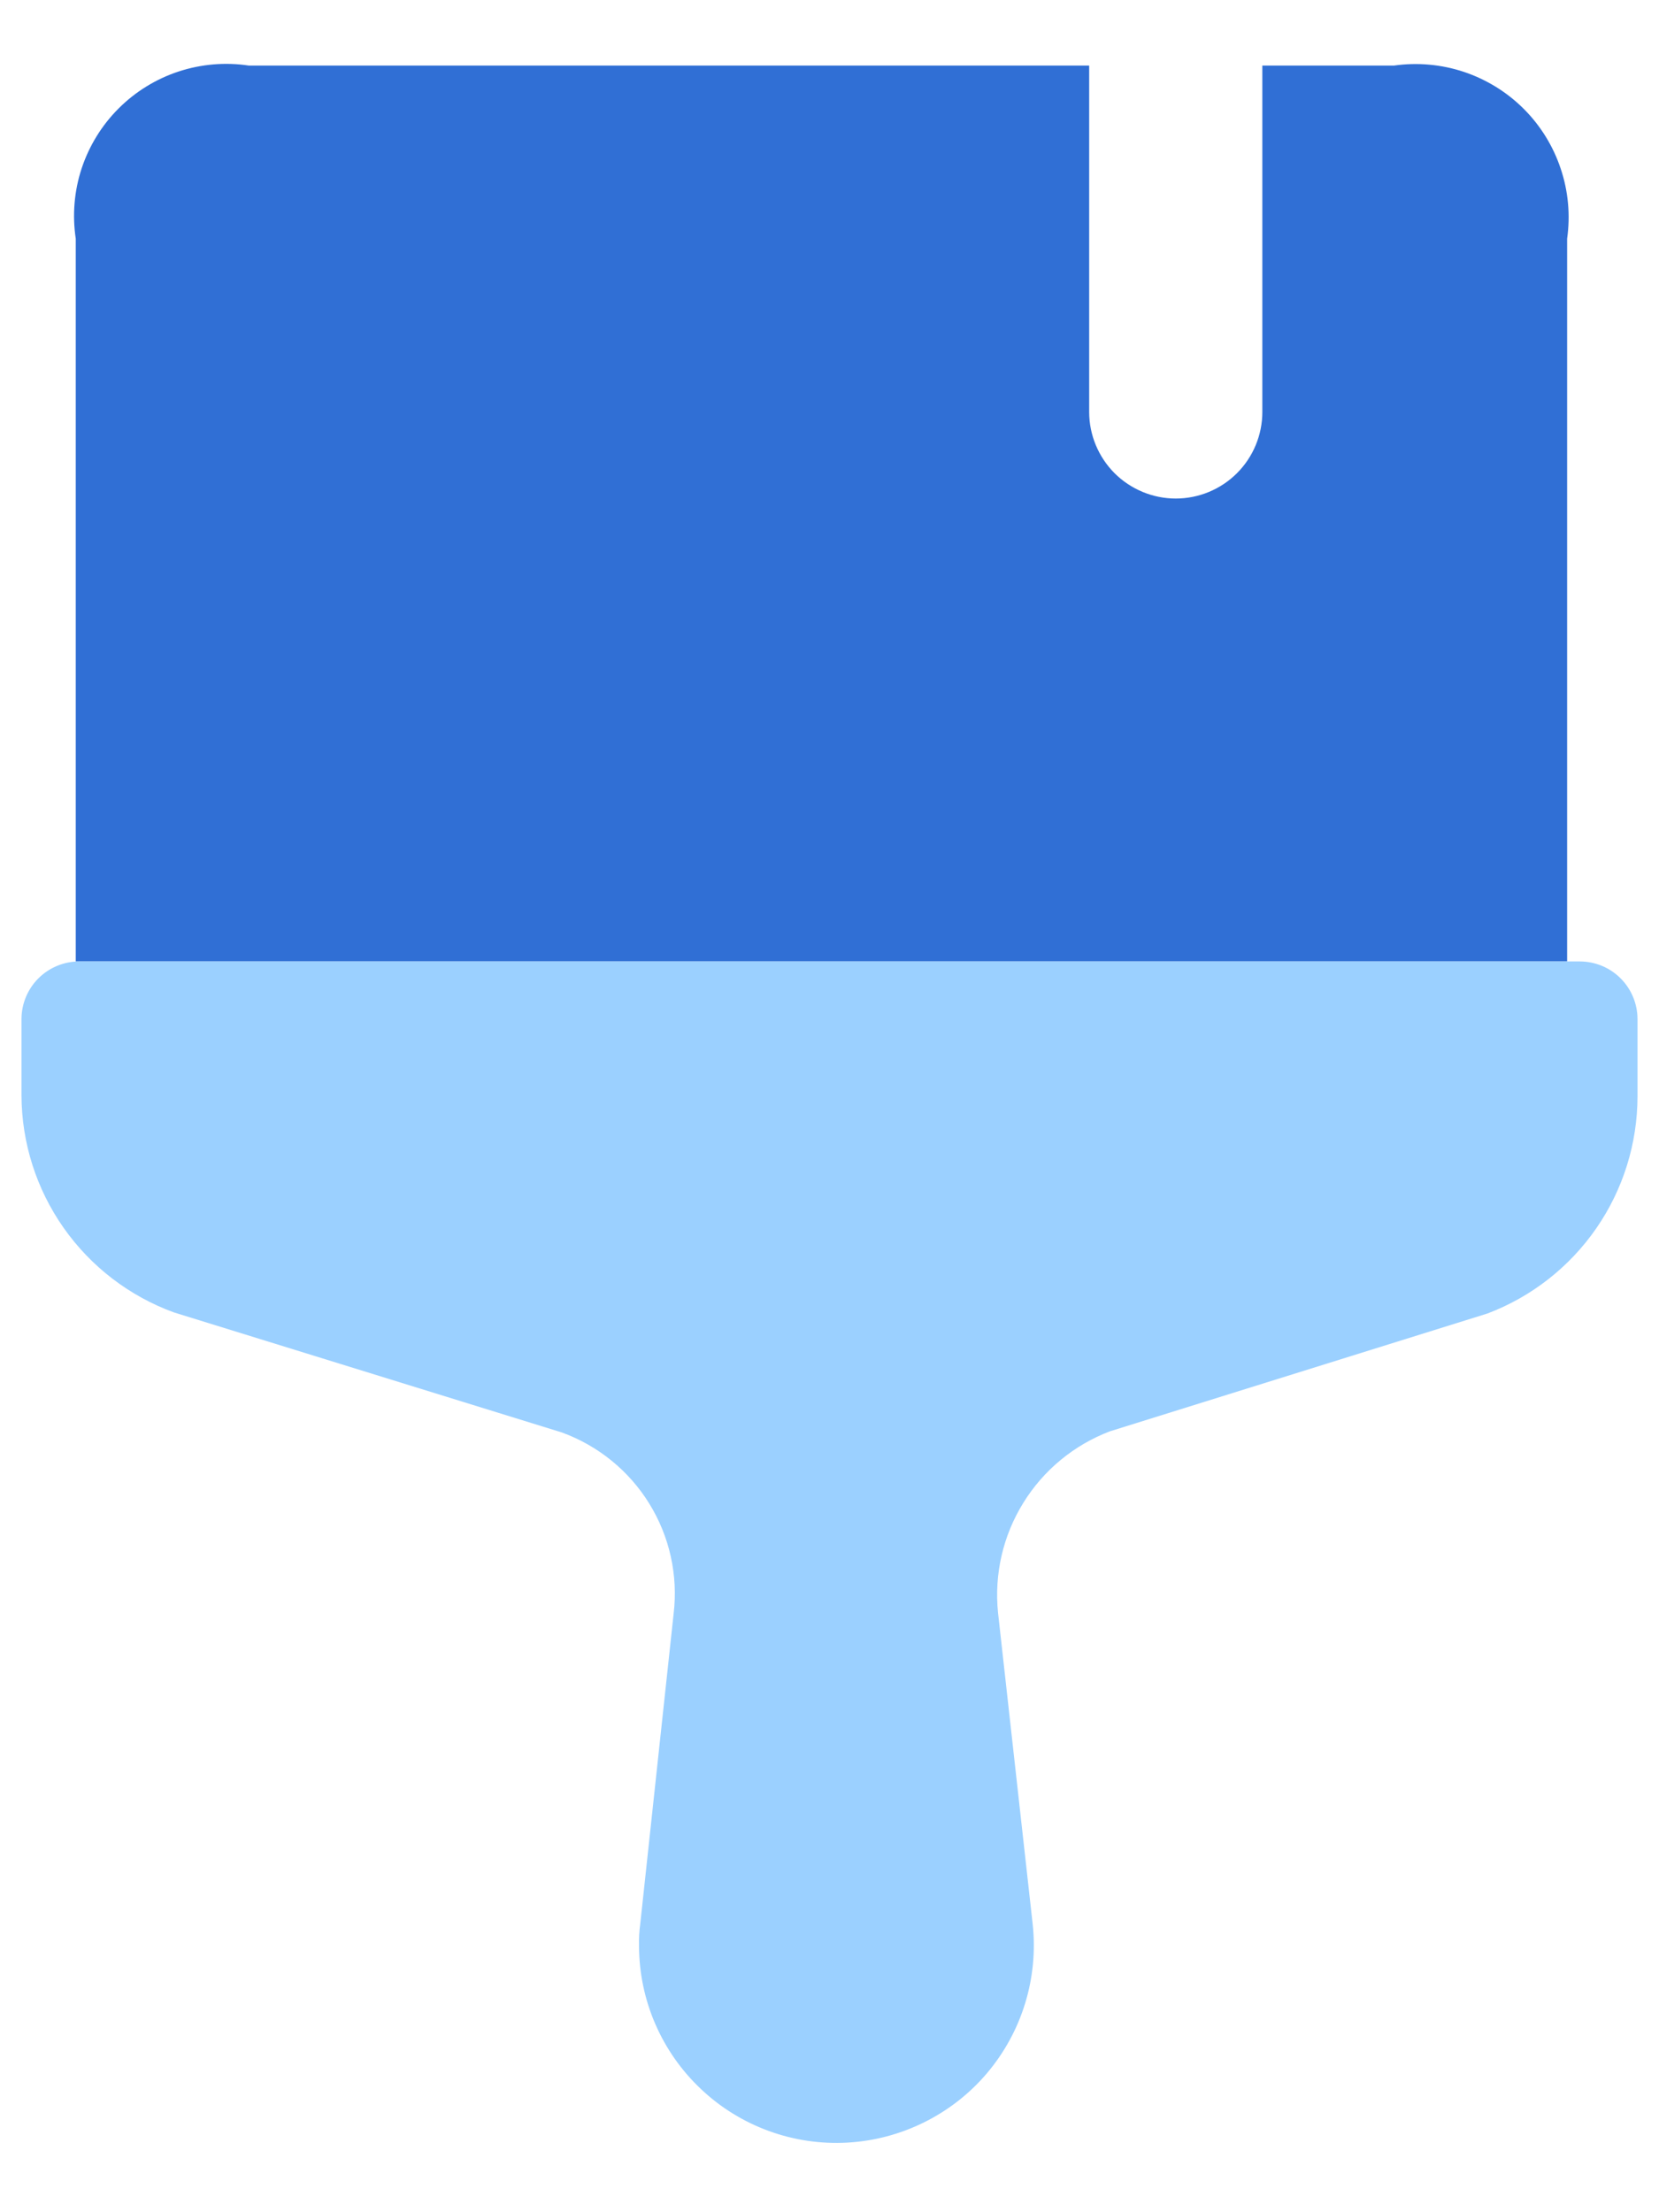 <svg width="21" height="28" viewBox="0 0 21 28" fill="none" xmlns="http://www.w3.org/2000/svg">
<g id="brush">
<path id="Vector" d="M19.837 3.022V12.169H0.959V3.022C0.914 2.724 0.939 2.419 1.033 2.133C1.128 1.846 1.288 1.586 1.501 1.373C1.714 1.16 1.975 0.999 2.261 0.905C2.548 0.811 2.852 0.785 3.15 0.83H13.787V5.214C13.787 5.504 13.903 5.783 14.108 5.989C14.314 6.194 14.593 6.31 14.883 6.31C15.174 6.31 15.453 6.194 15.658 5.989C15.864 5.783 15.979 5.504 15.979 5.214V0.83H17.645C17.942 0.788 18.246 0.815 18.531 0.91C18.817 1.006 19.076 1.166 19.288 1.378C19.501 1.591 19.661 1.85 19.756 2.136C19.852 2.421 19.879 2.724 19.837 3.022Z" fill="#306FD5"/>
<path id="Vector_2" d="M20.728 12.899V13.878C20.727 14.475 20.545 15.057 20.206 15.547C19.866 16.038 19.386 16.414 18.828 16.625L14.05 18.116C13.595 18.289 13.209 18.607 12.953 19.022C12.696 19.437 12.584 19.924 12.633 20.41L13.072 24.355C13.108 24.692 13.076 25.033 12.976 25.357C12.877 25.681 12.712 25.982 12.493 26.241C12.274 26.499 12.004 26.71 11.7 26.861C11.396 27.012 11.065 27.1 10.727 27.119C10.388 27.138 10.049 27.088 9.73 26.971C9.412 26.855 9.12 26.675 8.874 26.442C8.627 26.21 8.43 25.929 8.295 25.618C8.16 25.307 8.09 24.971 8.089 24.632C8.087 24.54 8.091 24.447 8.104 24.355L8.527 20.424C8.585 19.938 8.476 19.447 8.218 19.03C7.961 18.614 7.57 18.297 7.11 18.13L2.201 16.611C1.637 16.405 1.15 16.031 0.805 15.54C0.46 15.049 0.274 14.464 0.272 13.864V12.899C0.272 12.706 0.349 12.52 0.486 12.383C0.623 12.246 0.809 12.169 1.003 12.169H19.997C20.191 12.169 20.377 12.246 20.514 12.383C20.651 12.52 20.728 12.706 20.728 12.899Z" fill="#9BD0FF"/>
</g>
</svg>
